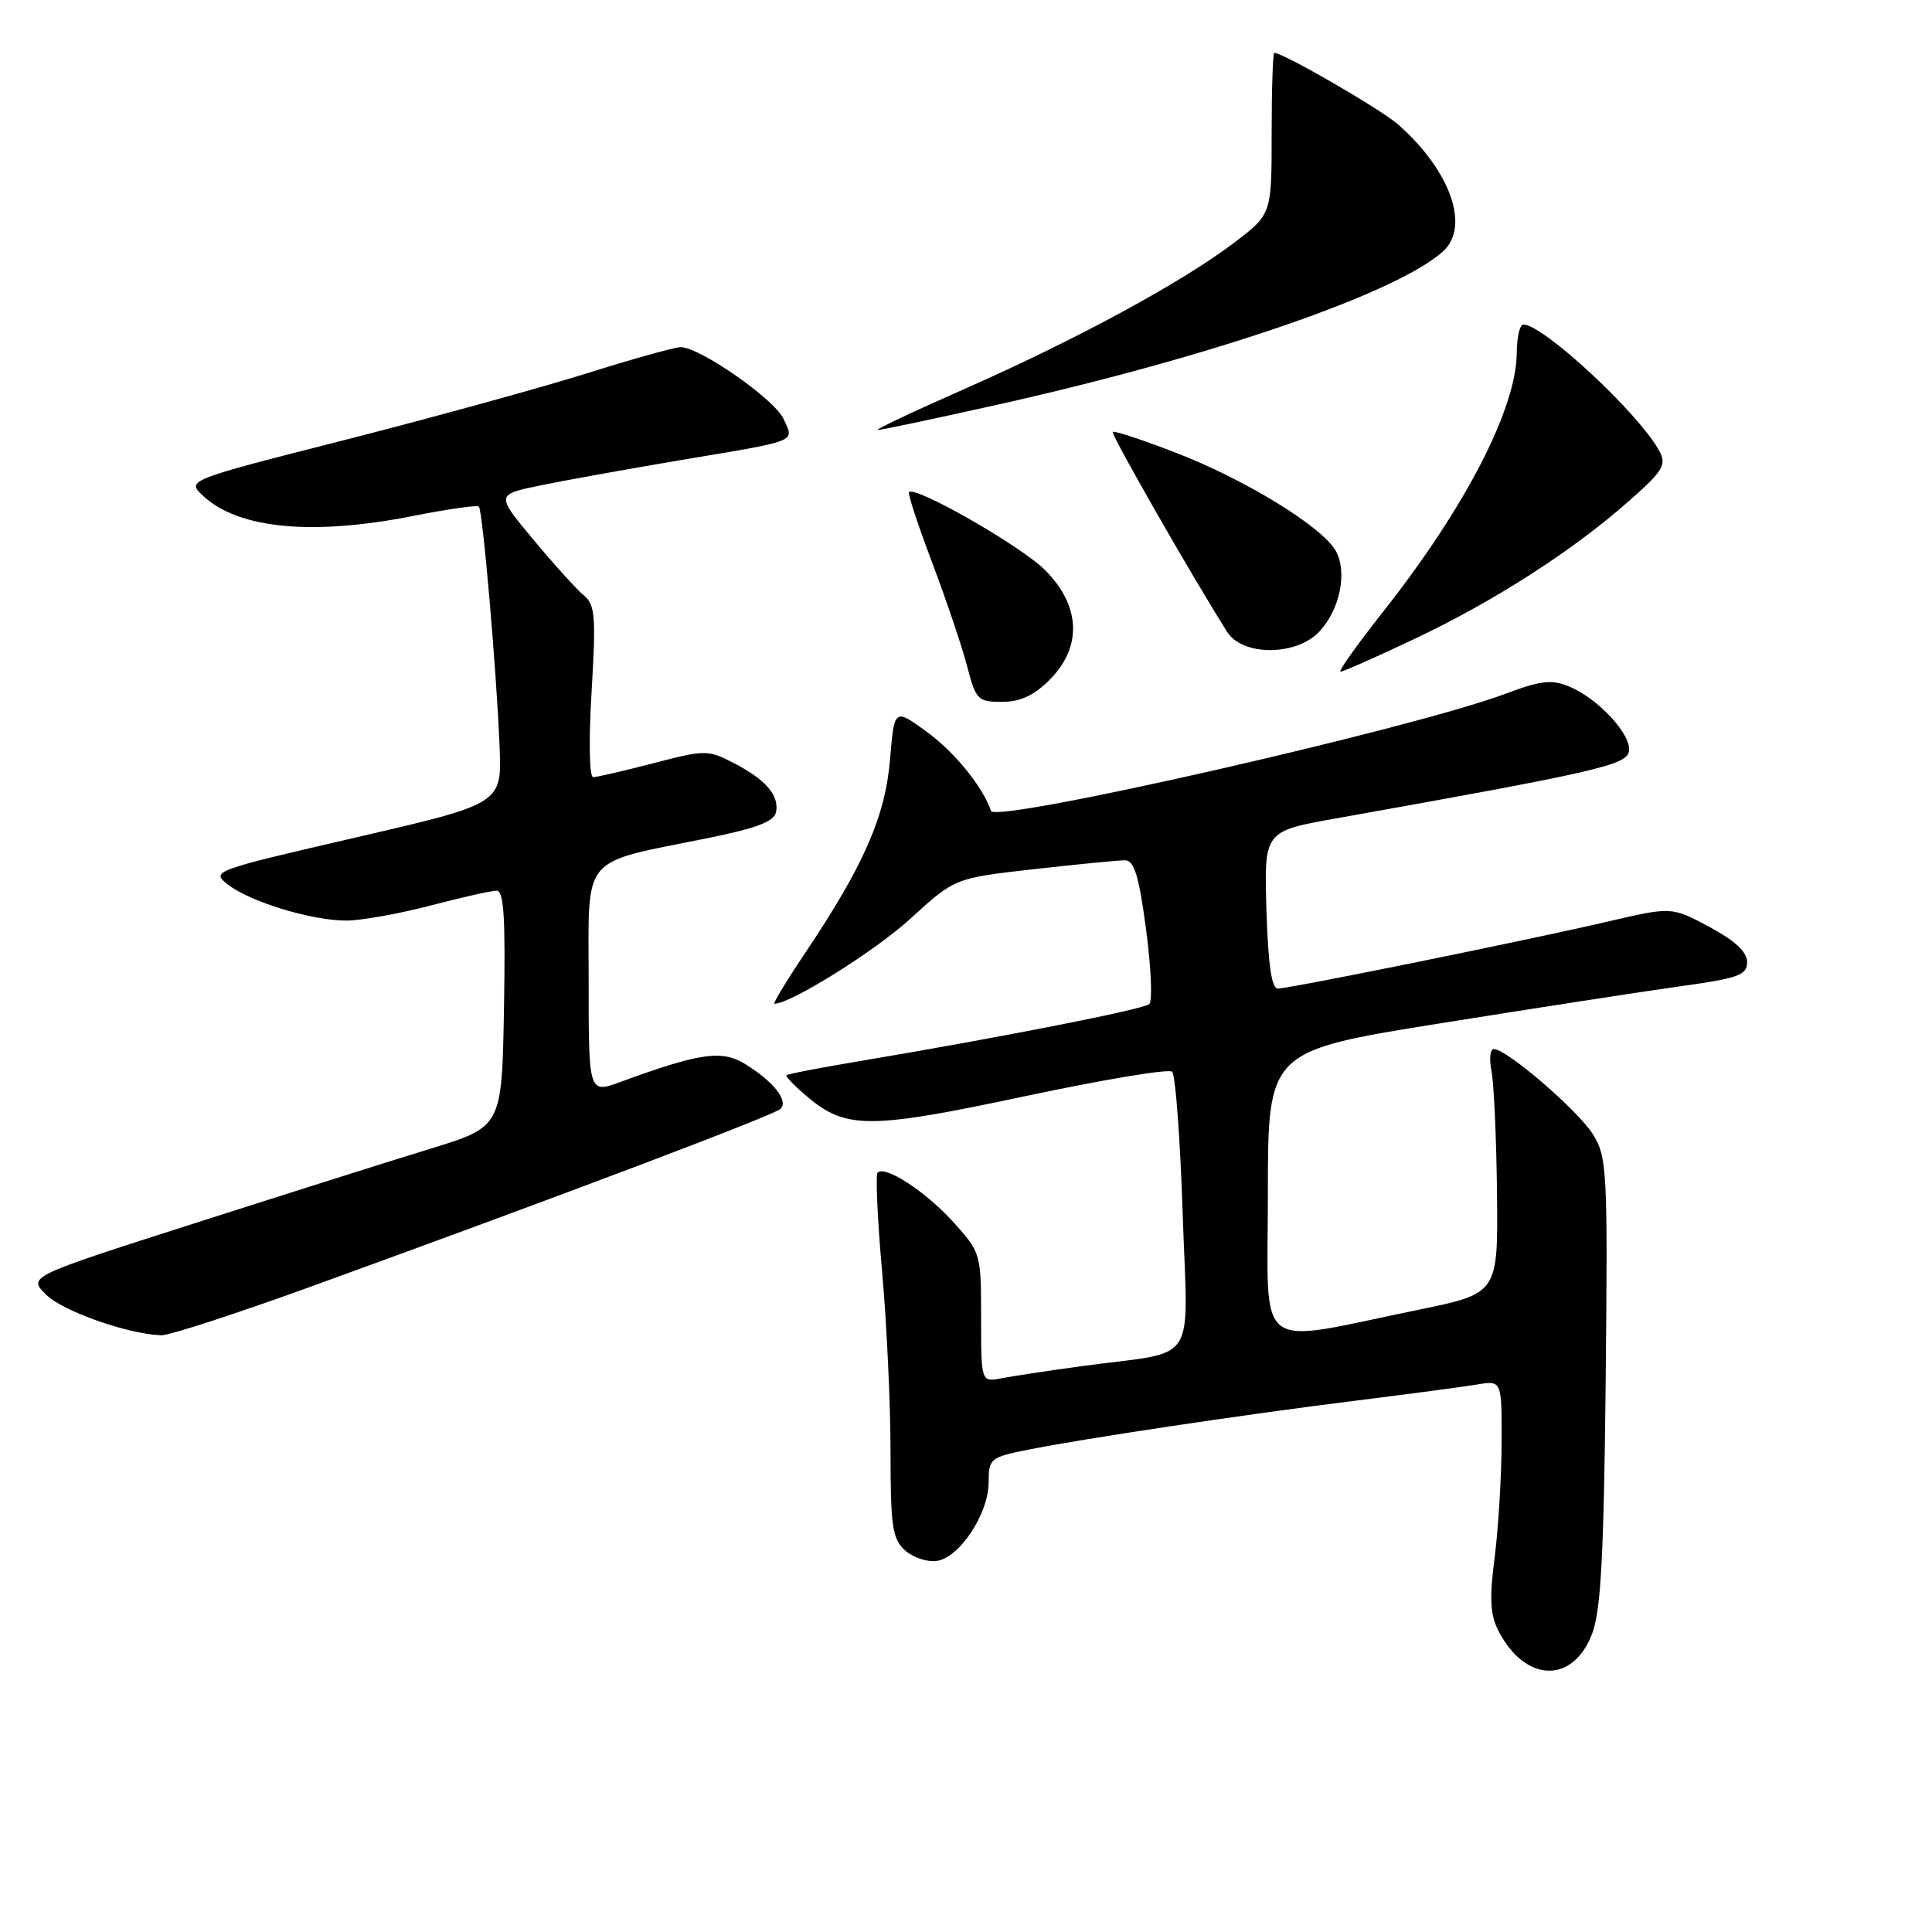 <?xml version="1.0" encoding="UTF-8" standalone="no"?>
<!DOCTYPE svg PUBLIC "-//W3C//DTD SVG 1.1//EN" "http://www.w3.org/Graphics/SVG/1.1/DTD/svg11.dtd" >
<svg xmlns="http://www.w3.org/2000/svg" xmlns:xlink="http://www.w3.org/1999/xlink" version="1.1" viewBox="0 0 256 256">
 <g >
 <path fill="currentColor"
d=" M 210.98 216.43 C 212.13 213.36 212.52 206.02 212.76 183.00 C 213.04 155.10 212.95 153.33 211.08 150.32 C 209.13 147.17 199.64 139.00 197.94 139.00 C 197.45 139.00 197.31 140.31 197.63 141.91 C 197.95 143.51 198.28 150.80 198.36 158.10 C 198.50 171.39 198.50 171.39 188.00 173.54 C 165.85 178.09 168.00 179.74 168.00 158.19 C 168.00 139.26 168.00 139.26 190.75 135.61 C 203.26 133.61 217.55 131.40 222.50 130.71 C 230.38 129.62 231.50 129.21 231.50 127.48 C 231.50 126.13 229.91 124.65 226.50 122.82 C 221.50 120.14 221.50 120.14 213.00 122.12 C 202.51 124.57 170.93 130.98 169.31 130.99 C 168.50 131.00 168.03 127.77 167.81 120.57 C 167.50 110.14 167.50 110.14 177.00 108.45 C 211.52 102.29 215.50 101.38 215.84 99.58 C 216.26 97.42 211.81 92.58 207.95 90.98 C 205.59 90.00 204.18 90.16 199.36 91.97 C 187.05 96.57 131.88 109.12 131.31 107.45 C 130.23 104.25 126.48 99.64 122.78 96.95 C 118.50 93.84 118.50 93.84 117.93 100.67 C 117.29 108.22 114.44 114.72 106.69 126.27 C 104.21 129.97 102.38 133.00 102.62 133.00 C 104.79 133.00 115.99 125.99 120.66 121.71 C 126.50 116.36 126.50 116.36 137.00 115.17 C 142.78 114.52 148.21 113.99 149.07 113.99 C 150.29 114.00 150.91 116.03 151.86 123.16 C 152.53 128.20 152.72 132.64 152.29 133.04 C 151.52 133.74 133.00 137.39 114.00 140.59 C 108.78 141.46 104.37 142.31 104.21 142.47 C 104.05 142.62 105.30 143.91 106.99 145.34 C 112.10 149.64 115.26 149.63 135.79 145.26 C 146.08 143.07 154.86 141.60 155.31 142.00 C 155.75 142.39 156.38 150.83 156.71 160.75 C 157.39 181.38 159.00 178.90 143.50 181.00 C 139.10 181.60 134.26 182.33 132.75 182.62 C 130.00 183.16 130.00 183.16 130.00 174.58 C 130.00 166.11 129.96 165.96 126.33 161.94 C 122.67 157.89 117.29 154.38 116.29 155.38 C 116.00 155.67 116.27 161.56 116.88 168.47 C 117.50 175.38 118.00 186.13 118.00 192.36 C 118.00 202.26 118.24 203.91 119.92 205.43 C 120.97 206.38 122.87 207.01 124.13 206.83 C 127.15 206.40 131.00 200.56 131.00 196.42 C 131.00 193.27 131.20 193.10 136.25 192.09 C 143.61 190.61 165.19 187.38 180.00 185.55 C 186.88 184.69 193.96 183.75 195.75 183.45 C 199.00 182.91 199.00 182.91 198.97 191.20 C 198.95 195.77 198.53 202.62 198.04 206.44 C 197.34 211.86 197.46 213.99 198.57 216.13 C 202.12 222.99 208.46 223.15 210.98 216.43 Z  M 41.37 170.42 C 74.36 158.45 102.49 147.80 103.41 146.94 C 104.54 145.88 102.47 143.27 98.67 140.95 C 95.64 139.10 92.67 139.53 82.25 143.35 C 78.00 144.91 78.00 144.91 78.00 130.03 C 78.00 112.98 76.74 114.50 93.81 111.05 C 100.28 109.74 102.58 108.86 102.83 107.60 C 103.27 105.37 101.44 103.27 97.15 101.07 C 93.80 99.35 93.40 99.35 86.58 101.13 C 82.69 102.14 79.10 102.97 78.60 102.98 C 78.09 102.99 77.99 98.19 78.39 91.65 C 78.98 81.67 78.86 80.13 77.37 78.90 C 76.43 78.13 73.43 74.81 70.69 71.52 C 65.70 65.54 65.70 65.54 71.60 64.32 C 74.85 63.65 83.12 62.16 90.00 61.00 C 106.06 58.31 105.25 58.63 103.82 55.50 C 102.64 52.91 92.73 46.00 90.19 46.00 C 89.43 46.00 83.79 47.57 77.66 49.50 C 71.52 51.42 57.09 55.39 45.60 58.32 C 24.70 63.64 24.70 63.64 26.93 65.72 C 31.61 70.08 41.41 71.01 54.77 68.36 C 59.33 67.46 63.23 66.90 63.45 67.12 C 63.96 67.62 65.81 89.07 66.20 99.00 C 66.50 106.49 66.50 106.49 47.20 110.96 C 28.16 115.36 27.94 115.45 30.20 117.21 C 33.17 119.52 41.37 122.00 45.93 121.98 C 47.89 121.97 52.88 121.08 57.00 120.00 C 61.12 118.92 65.07 118.03 65.78 118.02 C 66.77 118.00 66.99 121.48 66.78 133.66 C 66.50 149.31 66.50 149.31 57.00 152.22 C 51.77 153.82 37.65 158.29 25.60 162.15 C 3.71 169.16 3.71 169.16 6.10 171.54 C 8.31 173.74 16.92 176.78 21.37 176.93 C 22.40 176.97 31.40 174.04 41.37 170.42 Z  M 139.08 90.08 C 143.43 85.72 143.20 80.26 138.46 75.52 C 135.29 72.36 121.31 64.35 120.45 65.21 C 120.26 65.40 121.64 69.59 123.51 74.53 C 125.37 79.46 127.46 85.64 128.14 88.25 C 129.31 92.74 129.56 93.00 132.77 93.00 C 135.18 93.00 137.00 92.16 139.08 90.08 Z  M 187.41 84.67 C 197.99 79.66 208.28 73.05 215.75 66.47 C 220.37 62.40 220.86 61.61 219.88 59.78 C 217.25 54.86 204.50 43.00 201.85 43.00 C 201.38 43.00 200.99 44.69 200.98 46.75 C 200.93 54.15 194.16 67.26 183.25 81.08 C 179.81 85.44 177.28 89.00 177.63 89.00 C 177.98 89.00 182.38 87.05 187.41 84.67 Z  M 174.81 83.70 C 177.53 80.80 178.55 75.90 177.03 73.05 C 175.33 69.88 165.04 63.54 155.78 59.98 C 151.38 58.28 147.63 57.04 147.44 57.23 C 147.16 57.51 158.15 76.72 162.62 83.75 C 164.66 86.96 171.77 86.93 174.81 83.70 Z  M 132.68 53.51 C 160.86 47.19 185.12 38.82 191.21 33.31 C 194.83 30.03 192.20 22.60 185.24 16.48 C 182.97 14.48 170.04 7.00 168.85 7.00 C 168.66 7.00 168.50 11.81 168.50 17.70 C 168.50 28.39 168.50 28.39 163.53 32.16 C 156.60 37.42 142.73 44.94 128.00 51.45 C 121.12 54.48 115.86 56.97 116.29 56.98 C 116.73 56.99 124.10 55.43 132.68 53.51 Z "/>
</g>
</svg>